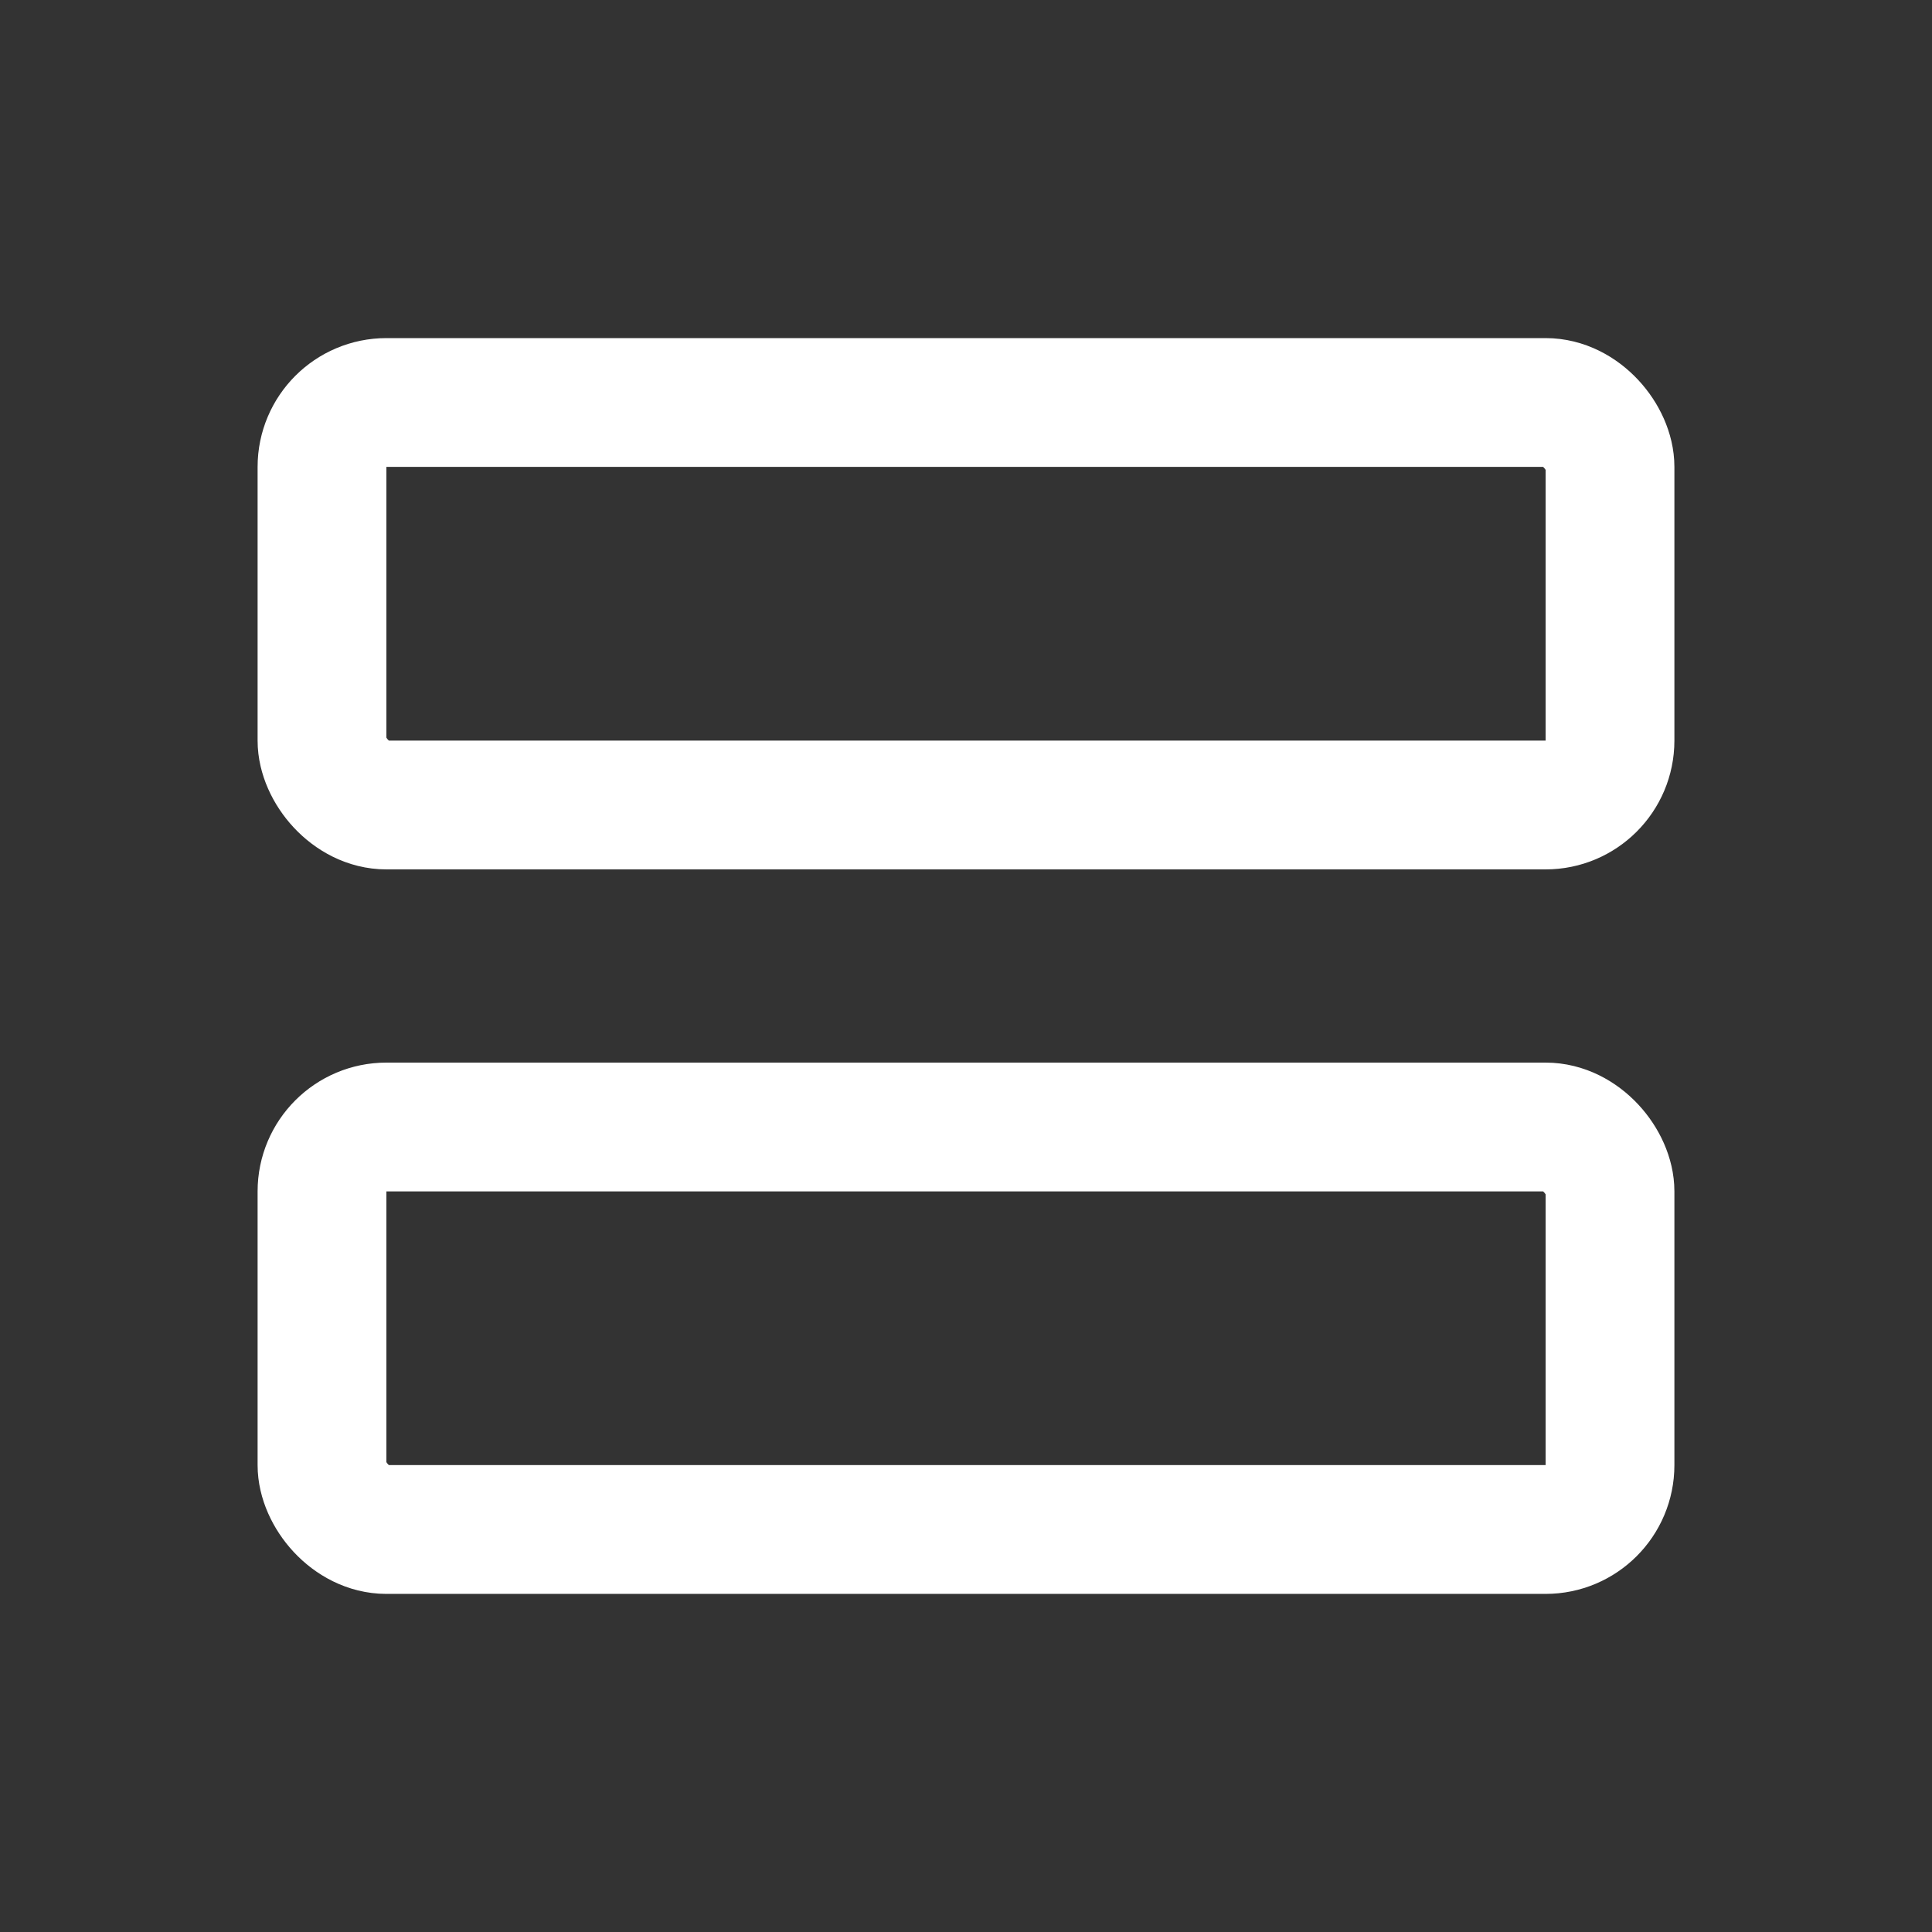 <svg width="30" height="30" viewBox="0 0 30 30" fill="none" xmlns="http://www.w3.org/2000/svg">
<rect x="0" y="0" width="30" height="30" fill="#333333" stroke="none"/>
<rect x="5" y="6.25" width="20" height="6.25" rx="1" stroke="white" stroke-width="2" stroke-linejoin="round"/>
<rect x="5" y="17.5" width="20" height="6.25" rx="1" stroke="white" stroke-width="2" stroke-linejoin="round"/>
</svg>
